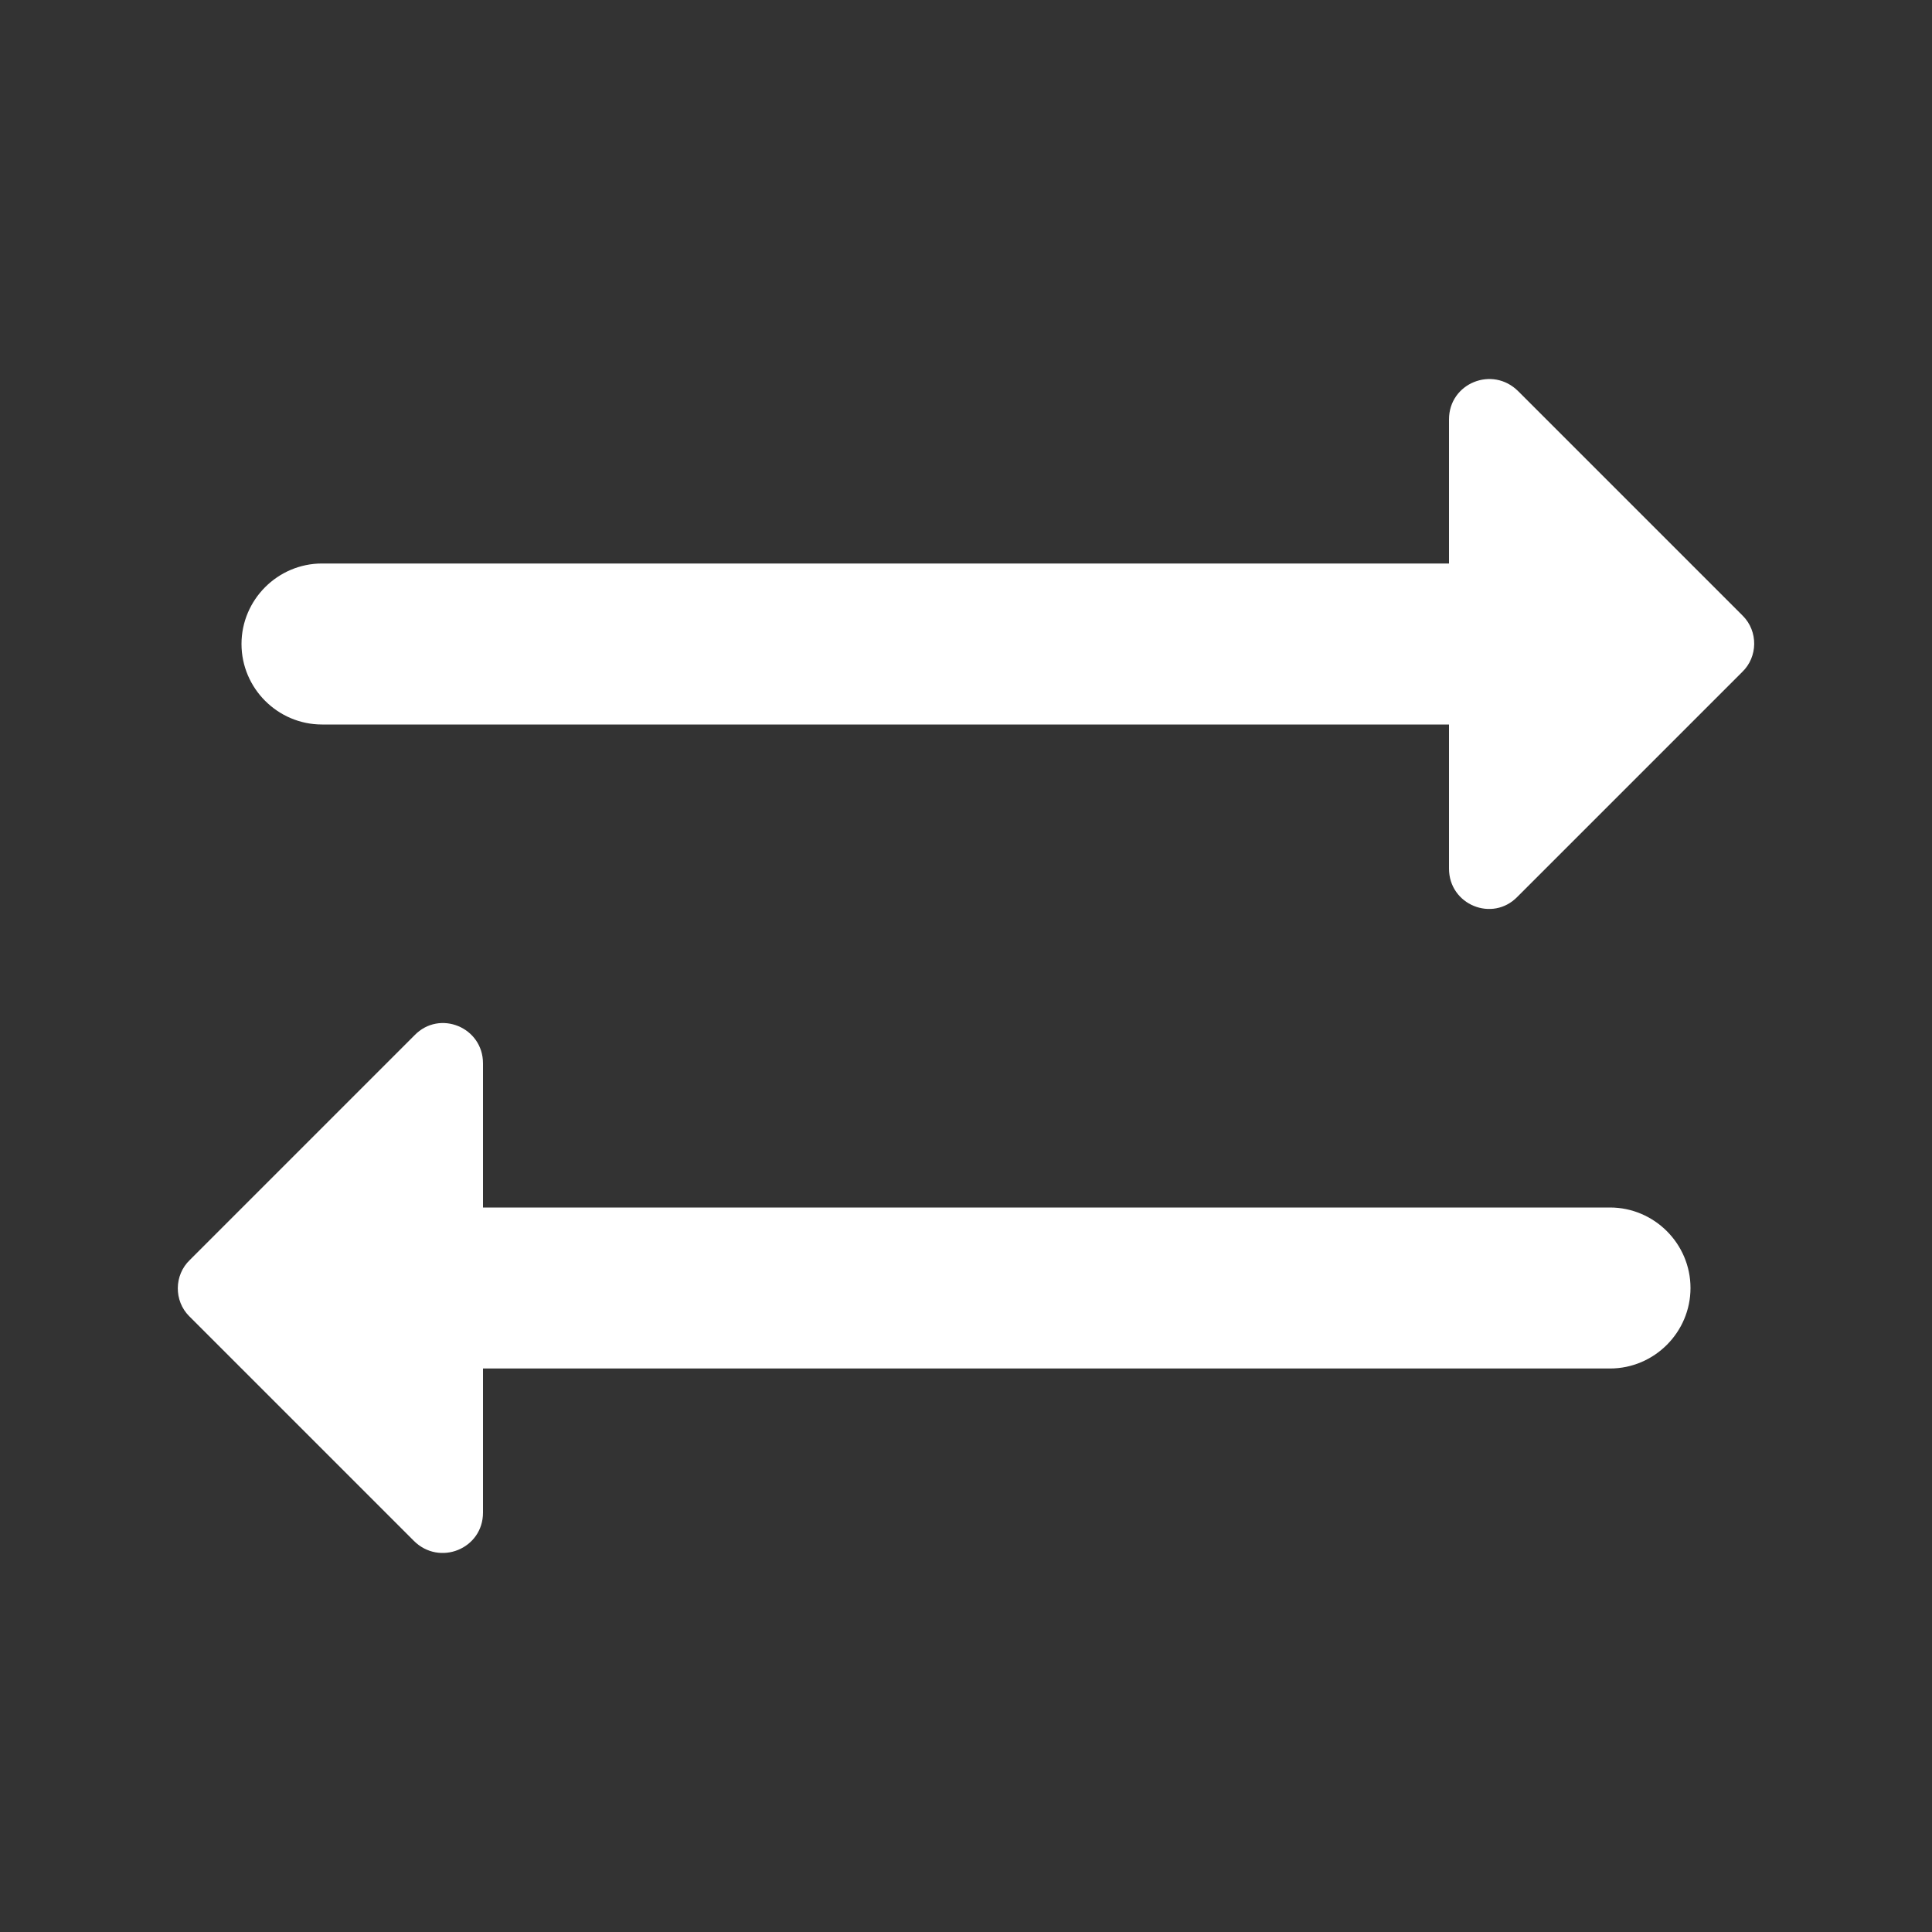 <svg width="24" height="24" viewBox="0 0 24 24" fill="none" xmlns="http://www.w3.org/2000/svg">
<rect x="0" y="0" width="24" height="24" fill="#333333" stroke="none"/>
<path fill-rule="evenodd" clip-rule="evenodd" d="M18.86 4.86L21.65 7.65C21.84 7.84 21.84 8.16 21.64 8.35L18.85 11.14C18.54 11.46 18 11.24 18 10.79V9H4C3.45 9 3 8.55 3 8C3 7.45 3.45 7 4 7H18V5.21C18 4.76 18.54 4.54 18.86 4.86ZM5.14 19.14L2.35 16.35C2.16 16.16 2.16 15.84 2.36 15.65L5.15 12.86C5.46 12.54 6 12.76 6 13.21V15H20C20.55 15 21 15.45 21 16C21 16.55 20.55 17 20 17H6V18.79C6 19.24 5.46 19.46 5.14 19.14Z" fill="white"/>
</svg>

